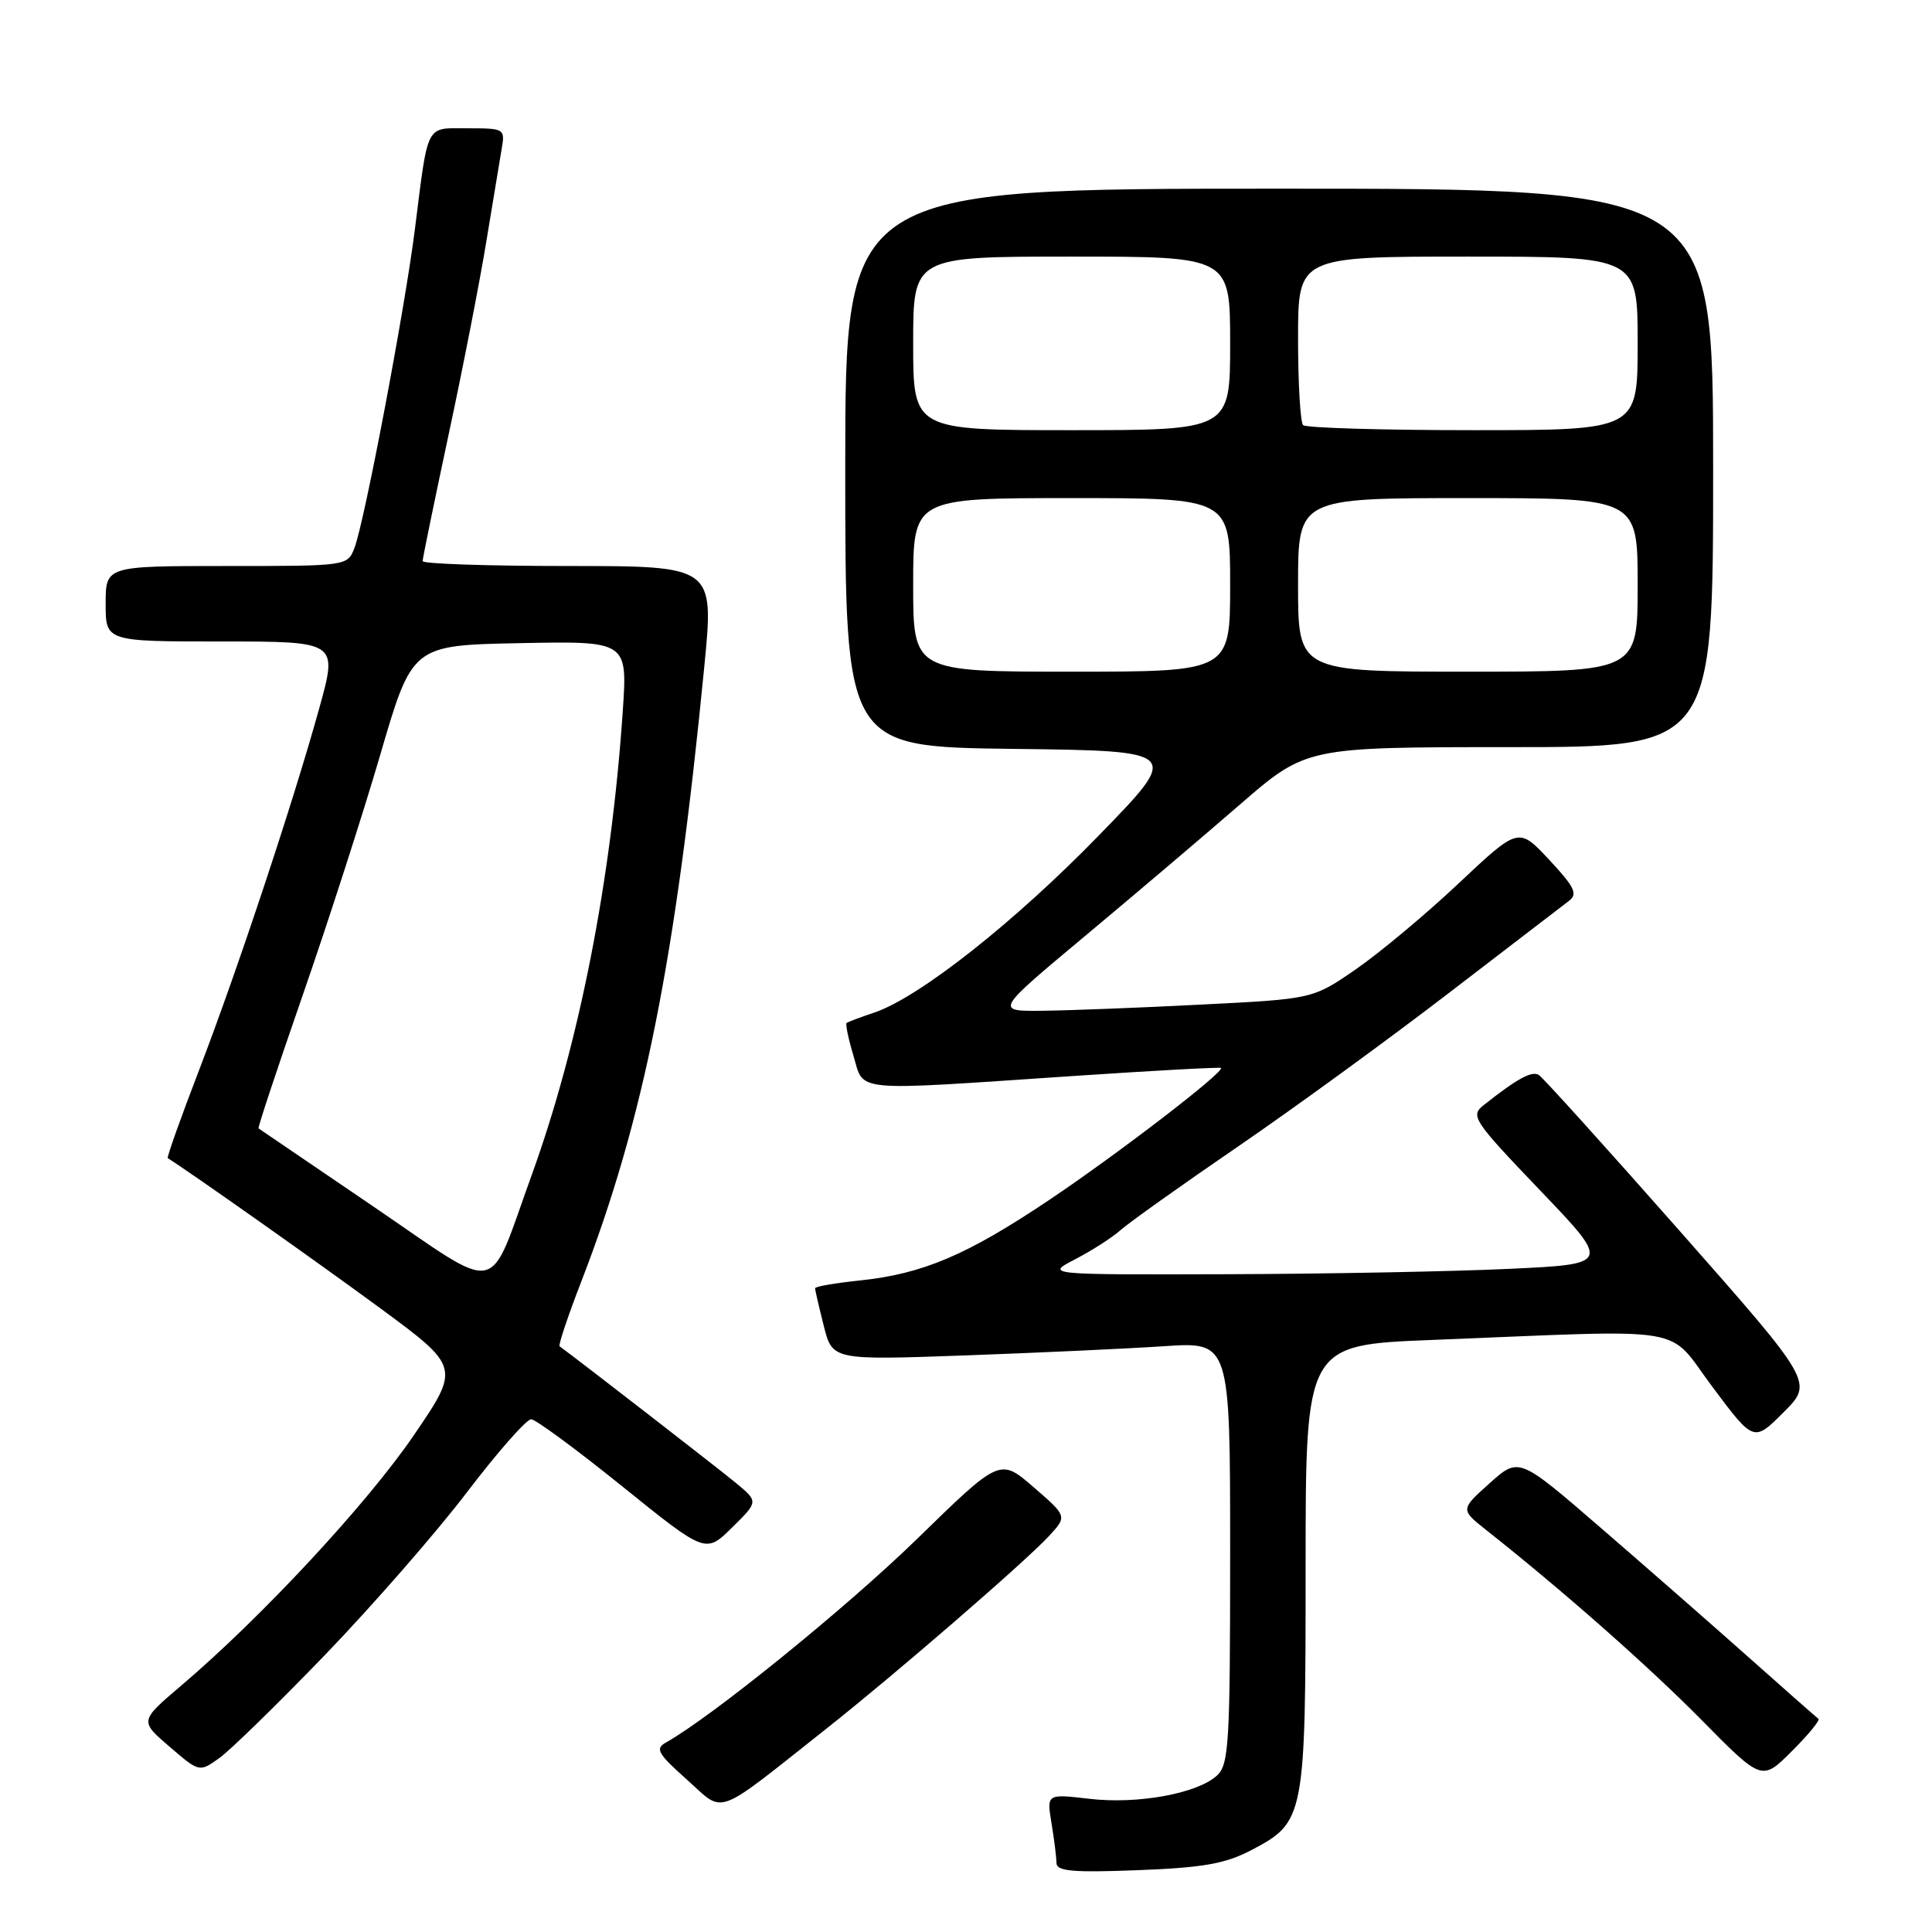 <?xml version="1.0" encoding="UTF-8" standalone="no"?>
<!DOCTYPE svg PUBLIC "-//W3C//DTD SVG 1.1//EN" "http://www.w3.org/Graphics/SVG/1.1/DTD/svg11.dtd" >
<svg xmlns="http://www.w3.org/2000/svg" xmlns:xlink="http://www.w3.org/1999/xlink" version="1.1" viewBox="0 0 256 256">
 <g >
 <path fill="currentColor"
d=" M 165.73 245.19 C 172.91 241.44 173.00 240.96 173.00 207.66 C 173.00 178.21 173.00 178.21 189.75 177.55 C 224.70 176.16 220.70 175.49 226.92 183.79 C 232.38 191.09 232.38 191.09 236.33 187.14 C 240.28 183.19 240.28 183.19 222.58 163.12 C 212.84 152.08 204.44 142.77 203.90 142.44 C 202.97 141.86 201.04 142.92 196.60 146.43 C 194.80 147.86 195.17 148.42 204.06 157.72 C 213.42 167.50 213.42 167.50 199.96 168.13 C 192.56 168.48 175.70 168.80 162.50 168.84 C 138.50 168.91 138.50 168.91 142.50 166.84 C 144.70 165.70 147.40 163.96 148.50 162.98 C 149.60 162.00 156.57 157.03 164.00 151.95 C 171.43 146.86 184.00 137.71 191.95 131.60 C 199.90 125.50 207.07 120.00 207.87 119.39 C 209.10 118.46 208.68 117.58 205.28 113.93 C 201.22 109.58 201.22 109.58 193.28 117.05 C 188.92 121.16 182.78 126.28 179.65 128.44 C 173.95 132.37 173.95 132.37 159.22 133.11 C 151.13 133.53 141.65 133.89 138.16 133.93 C 131.83 134.00 131.83 134.00 143.66 124.12 C 150.17 118.69 159.45 110.81 164.28 106.62 C 173.07 99.00 173.07 99.00 200.03 99.00 C 227.00 99.00 227.00 99.00 227.00 62.00 C 227.00 25.00 227.00 25.00 169.50 25.00 C 112.00 25.00 112.00 25.00 112.00 61.98 C 112.00 98.96 112.00 98.96 134.25 99.23 C 156.50 99.50 156.50 99.50 145.63 110.67 C 134.44 122.19 121.81 132.15 115.88 134.16 C 114.02 134.78 112.36 135.41 112.18 135.55 C 112.01 135.69 112.41 137.65 113.09 139.90 C 114.54 144.76 112.54 144.57 142.00 142.59 C 152.72 141.87 161.63 141.38 161.78 141.51 C 162.36 141.96 148.16 152.87 139.01 159.01 C 128.11 166.32 122.29 168.79 113.93 169.67 C 110.67 170.01 108.00 170.47 108.00 170.70 C 108.00 170.93 108.52 173.17 109.15 175.67 C 110.30 180.23 110.30 180.23 127.90 179.60 C 137.58 179.25 149.44 178.70 154.25 178.38 C 163.00 177.79 163.00 177.79 163.00 205.74 C 163.00 231.19 162.84 233.83 161.23 235.29 C 158.60 237.67 150.71 239.10 144.33 238.35 C 138.69 237.69 138.69 237.69 139.33 241.59 C 139.69 243.74 139.98 246.11 139.99 246.86 C 140.00 247.95 142.15 248.14 150.75 247.81 C 159.36 247.48 162.34 246.96 165.73 245.19 Z  M 109.50 229.06 C 118.53 221.92 135.79 206.99 138.96 203.57 C 141.42 200.92 141.42 200.92 136.96 197.06 C 132.50 193.20 132.50 193.20 121.50 203.93 C 112.20 212.99 94.33 227.48 88.26 230.88 C 86.77 231.71 87.14 232.35 91.03 235.82 C 96.11 240.36 94.44 240.97 109.50 229.06 Z  M 240.95 227.75 C 240.70 227.57 236.45 223.83 231.50 219.42 C 226.55 215.02 217.72 207.29 211.87 202.24 C 201.25 193.07 201.25 193.07 197.37 196.55 C 193.50 200.02 193.50 200.02 196.96 202.76 C 207.13 210.81 218.39 220.74 225.48 227.92 C 233.46 236.01 233.46 236.01 237.43 232.04 C 239.62 229.86 241.20 227.93 240.95 227.75 Z  M 43.09 219.26 C 49.36 212.75 57.83 203.05 61.89 197.71 C 65.96 192.37 69.78 188.03 70.39 188.06 C 71.00 188.09 76.45 192.11 82.50 196.99 C 93.50 205.86 93.50 205.86 97.00 202.41 C 100.50 198.97 100.50 198.97 97.50 196.49 C 95.28 194.65 77.00 180.48 74.15 178.39 C 73.96 178.25 75.25 174.39 77.02 169.82 C 85.29 148.45 89.53 127.21 93.33 88.25 C 94.62 75.00 94.62 75.00 75.31 75.00 C 64.69 75.00 56.00 74.71 56.00 74.35 C 56.00 74.00 57.55 66.46 59.44 57.60 C 61.34 48.75 63.59 37.23 64.44 32.00 C 65.30 26.77 66.21 21.26 66.47 19.75 C 66.94 17.06 66.85 17.00 61.99 17.00 C 56.31 17.00 56.78 16.10 54.96 30.50 C 53.62 41.09 48.31 69.06 46.98 72.57 C 46.05 75.00 46.05 75.00 30.02 75.00 C 14.00 75.00 14.00 75.00 14.00 80.00 C 14.00 85.00 14.00 85.00 29.38 85.00 C 44.75 85.00 44.75 85.00 42.33 93.75 C 38.88 106.23 31.45 128.60 26.34 141.90 C 23.93 148.17 22.08 153.37 22.23 153.46 C 25.25 155.36 42.12 167.27 50.25 173.25 C 61.00 181.16 61.00 181.16 54.75 190.30 C 48.55 199.35 34.59 214.37 24.00 223.36 C 18.50 228.04 18.50 228.04 22.46 231.44 C 26.41 234.84 26.41 234.84 29.04 232.97 C 30.49 231.94 36.81 225.77 43.09 219.26 Z  M 121.00 77.50 C 121.00 66.00 121.00 66.00 142.00 66.00 C 163.00 66.00 163.00 66.00 163.00 77.50 C 163.00 89.00 163.00 89.00 142.00 89.00 C 121.00 89.00 121.00 89.00 121.00 77.50 Z  M 172.00 77.50 C 172.00 66.00 172.00 66.00 194.50 66.00 C 217.00 66.00 217.00 66.00 217.00 77.50 C 217.00 89.00 217.00 89.00 194.50 89.00 C 172.00 89.00 172.00 89.00 172.00 77.50 Z  M 121.00 45.50 C 121.00 34.00 121.00 34.00 142.00 34.00 C 163.00 34.00 163.00 34.00 163.00 45.50 C 163.00 57.00 163.00 57.00 142.00 57.00 C 121.00 57.00 121.00 57.00 121.00 45.50 Z  M 172.67 56.33 C 172.30 55.97 172.00 50.79 172.00 44.83 C 172.00 34.00 172.00 34.00 194.50 34.00 C 217.00 34.00 217.00 34.00 217.00 45.50 C 217.00 57.00 217.00 57.00 195.17 57.00 C 183.16 57.00 173.03 56.70 172.67 56.33 Z  M 49.46 159.86 C 41.23 154.26 34.39 149.61 34.26 149.52 C 34.13 149.43 36.76 141.52 40.09 131.93 C 43.42 122.34 48.06 107.97 50.39 100.00 C 54.62 85.50 54.62 85.50 68.89 85.22 C 83.15 84.94 83.15 84.94 82.52 94.22 C 81.00 116.65 76.75 138.29 70.46 155.68 C 64.53 172.06 66.73 171.62 49.46 159.86 Z "/>
</g>
</svg>